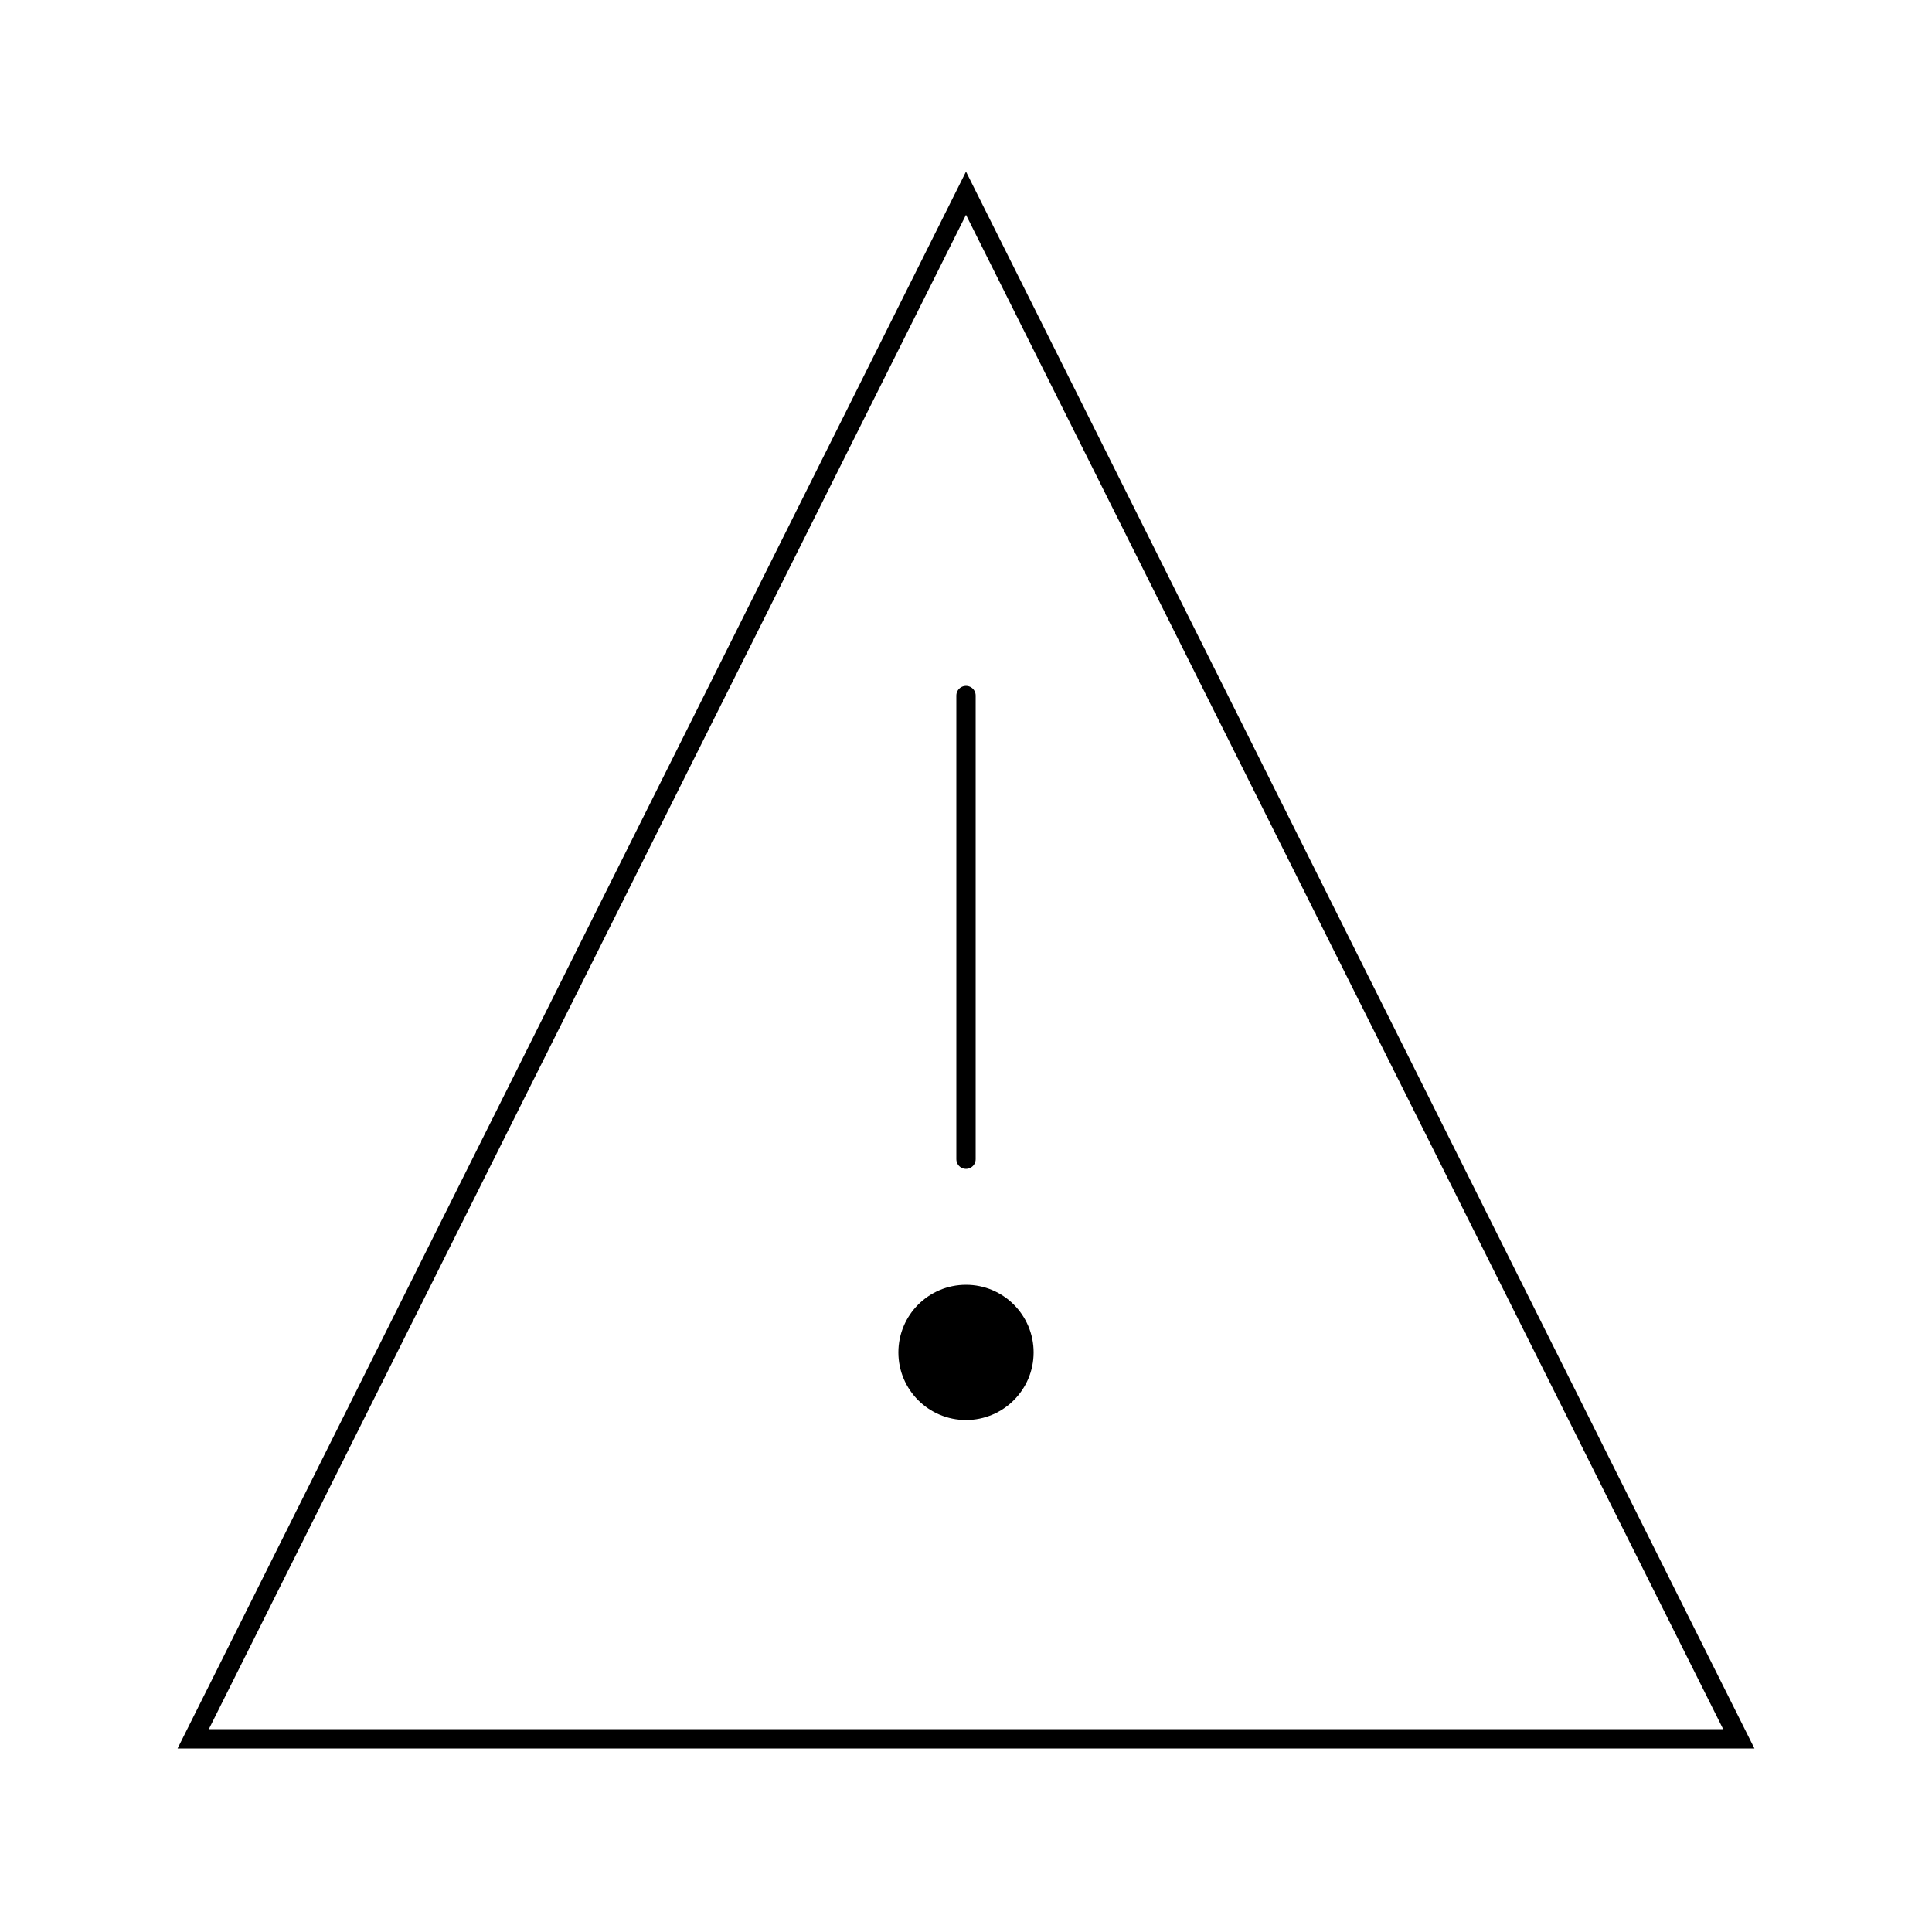 <svg width="50" height="50" viewBox="0 0 50 50" xmlns="http://www.w3.org/2000/svg">
  <!-- Outer triangle shape -->
  <path d="M25 5 L45 45 L5 45 Z"
        stroke="currentColor" fill="none" stroke-width="0.5"/>

  <!-- Exclamation mark body -->
  <line x1="25" y1="18" x2="25" y2="30"
        stroke="currentColor" stroke-width="0.5" stroke-linecap="round"/>

  <!-- Exclamation mark dot -->
  <circle cx="25" cy="35" r="1.5"
          stroke="currentColor" fill="currentColor" stroke-width="0.5"/>
</svg>